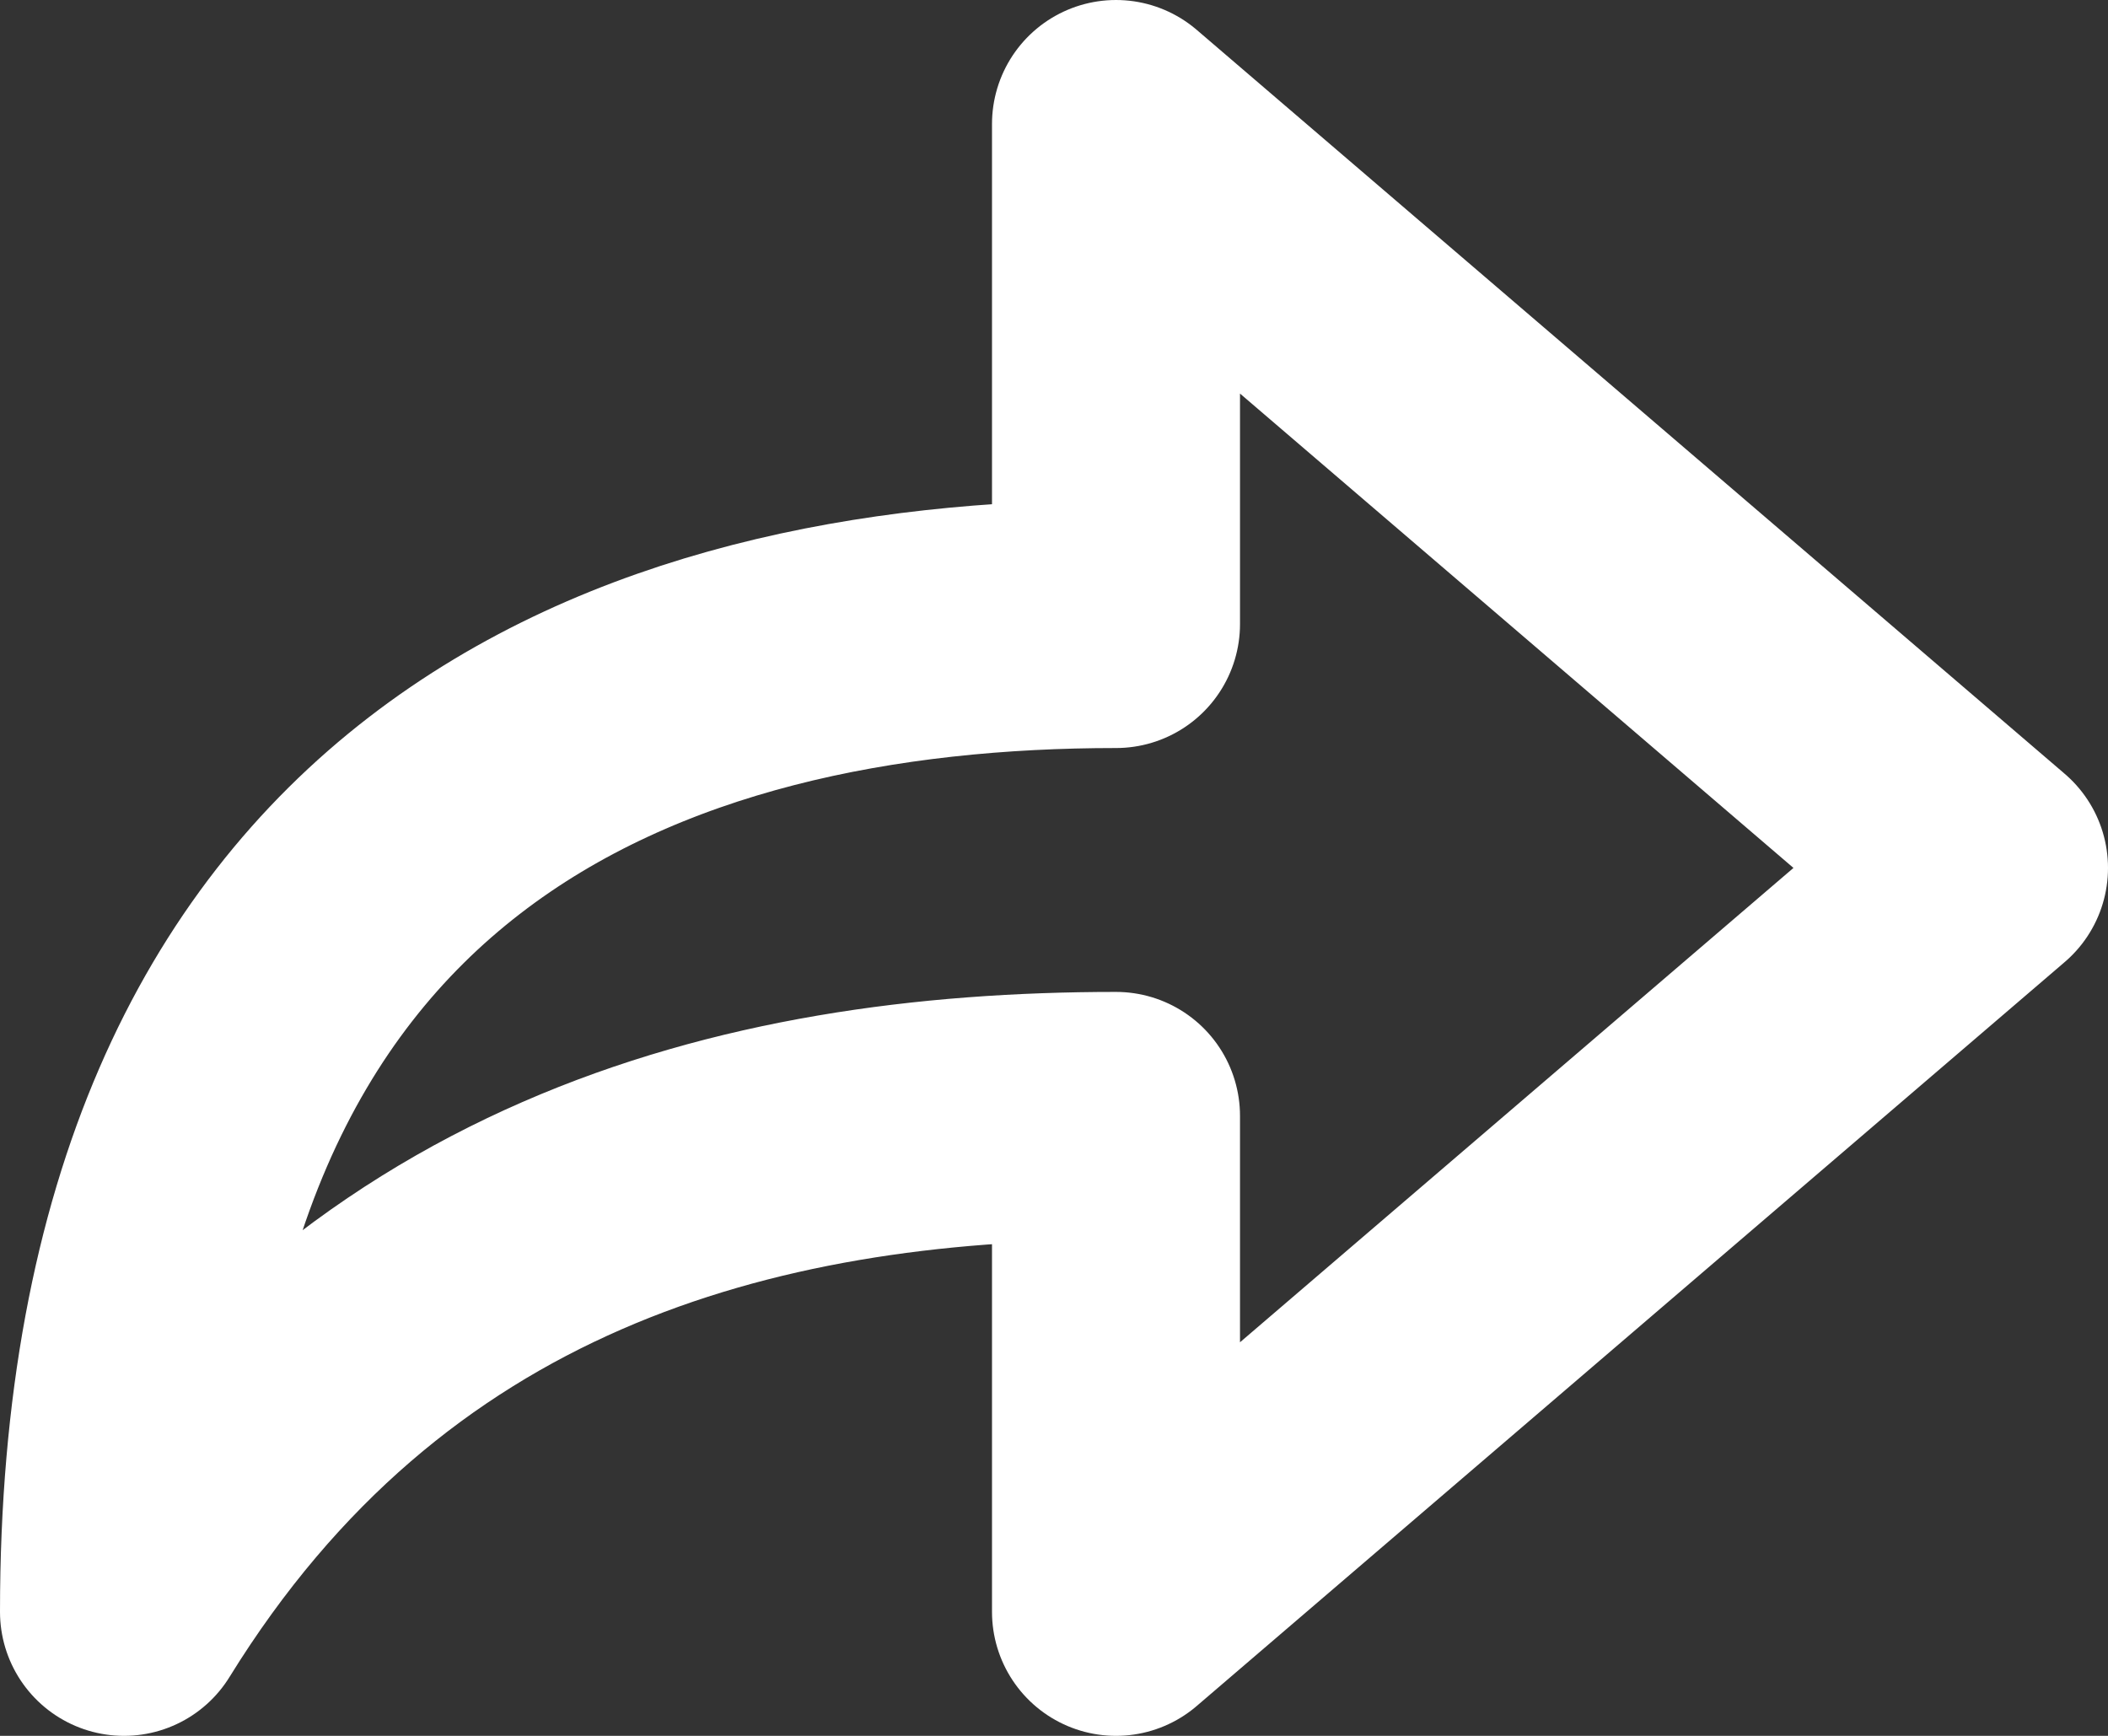 <svg width="17" height="14" viewBox="0 0 17 14" fill="none" xmlns="http://www.w3.org/2000/svg">
<rect x="0" y="0" width="17" height="14" fill="#333333" stroke="none"/>
<path fill-rule="evenodd" clip-rule="evenodd" d="M16 7L9 1V5.033C5.219 5.033 1 6.5 1 13C2.969 9.812 6 9 9 9V13L16 7Z" stroke="white" stroke-width="2" stroke-linecap="round" stroke-linejoin="round"/>
</svg>
